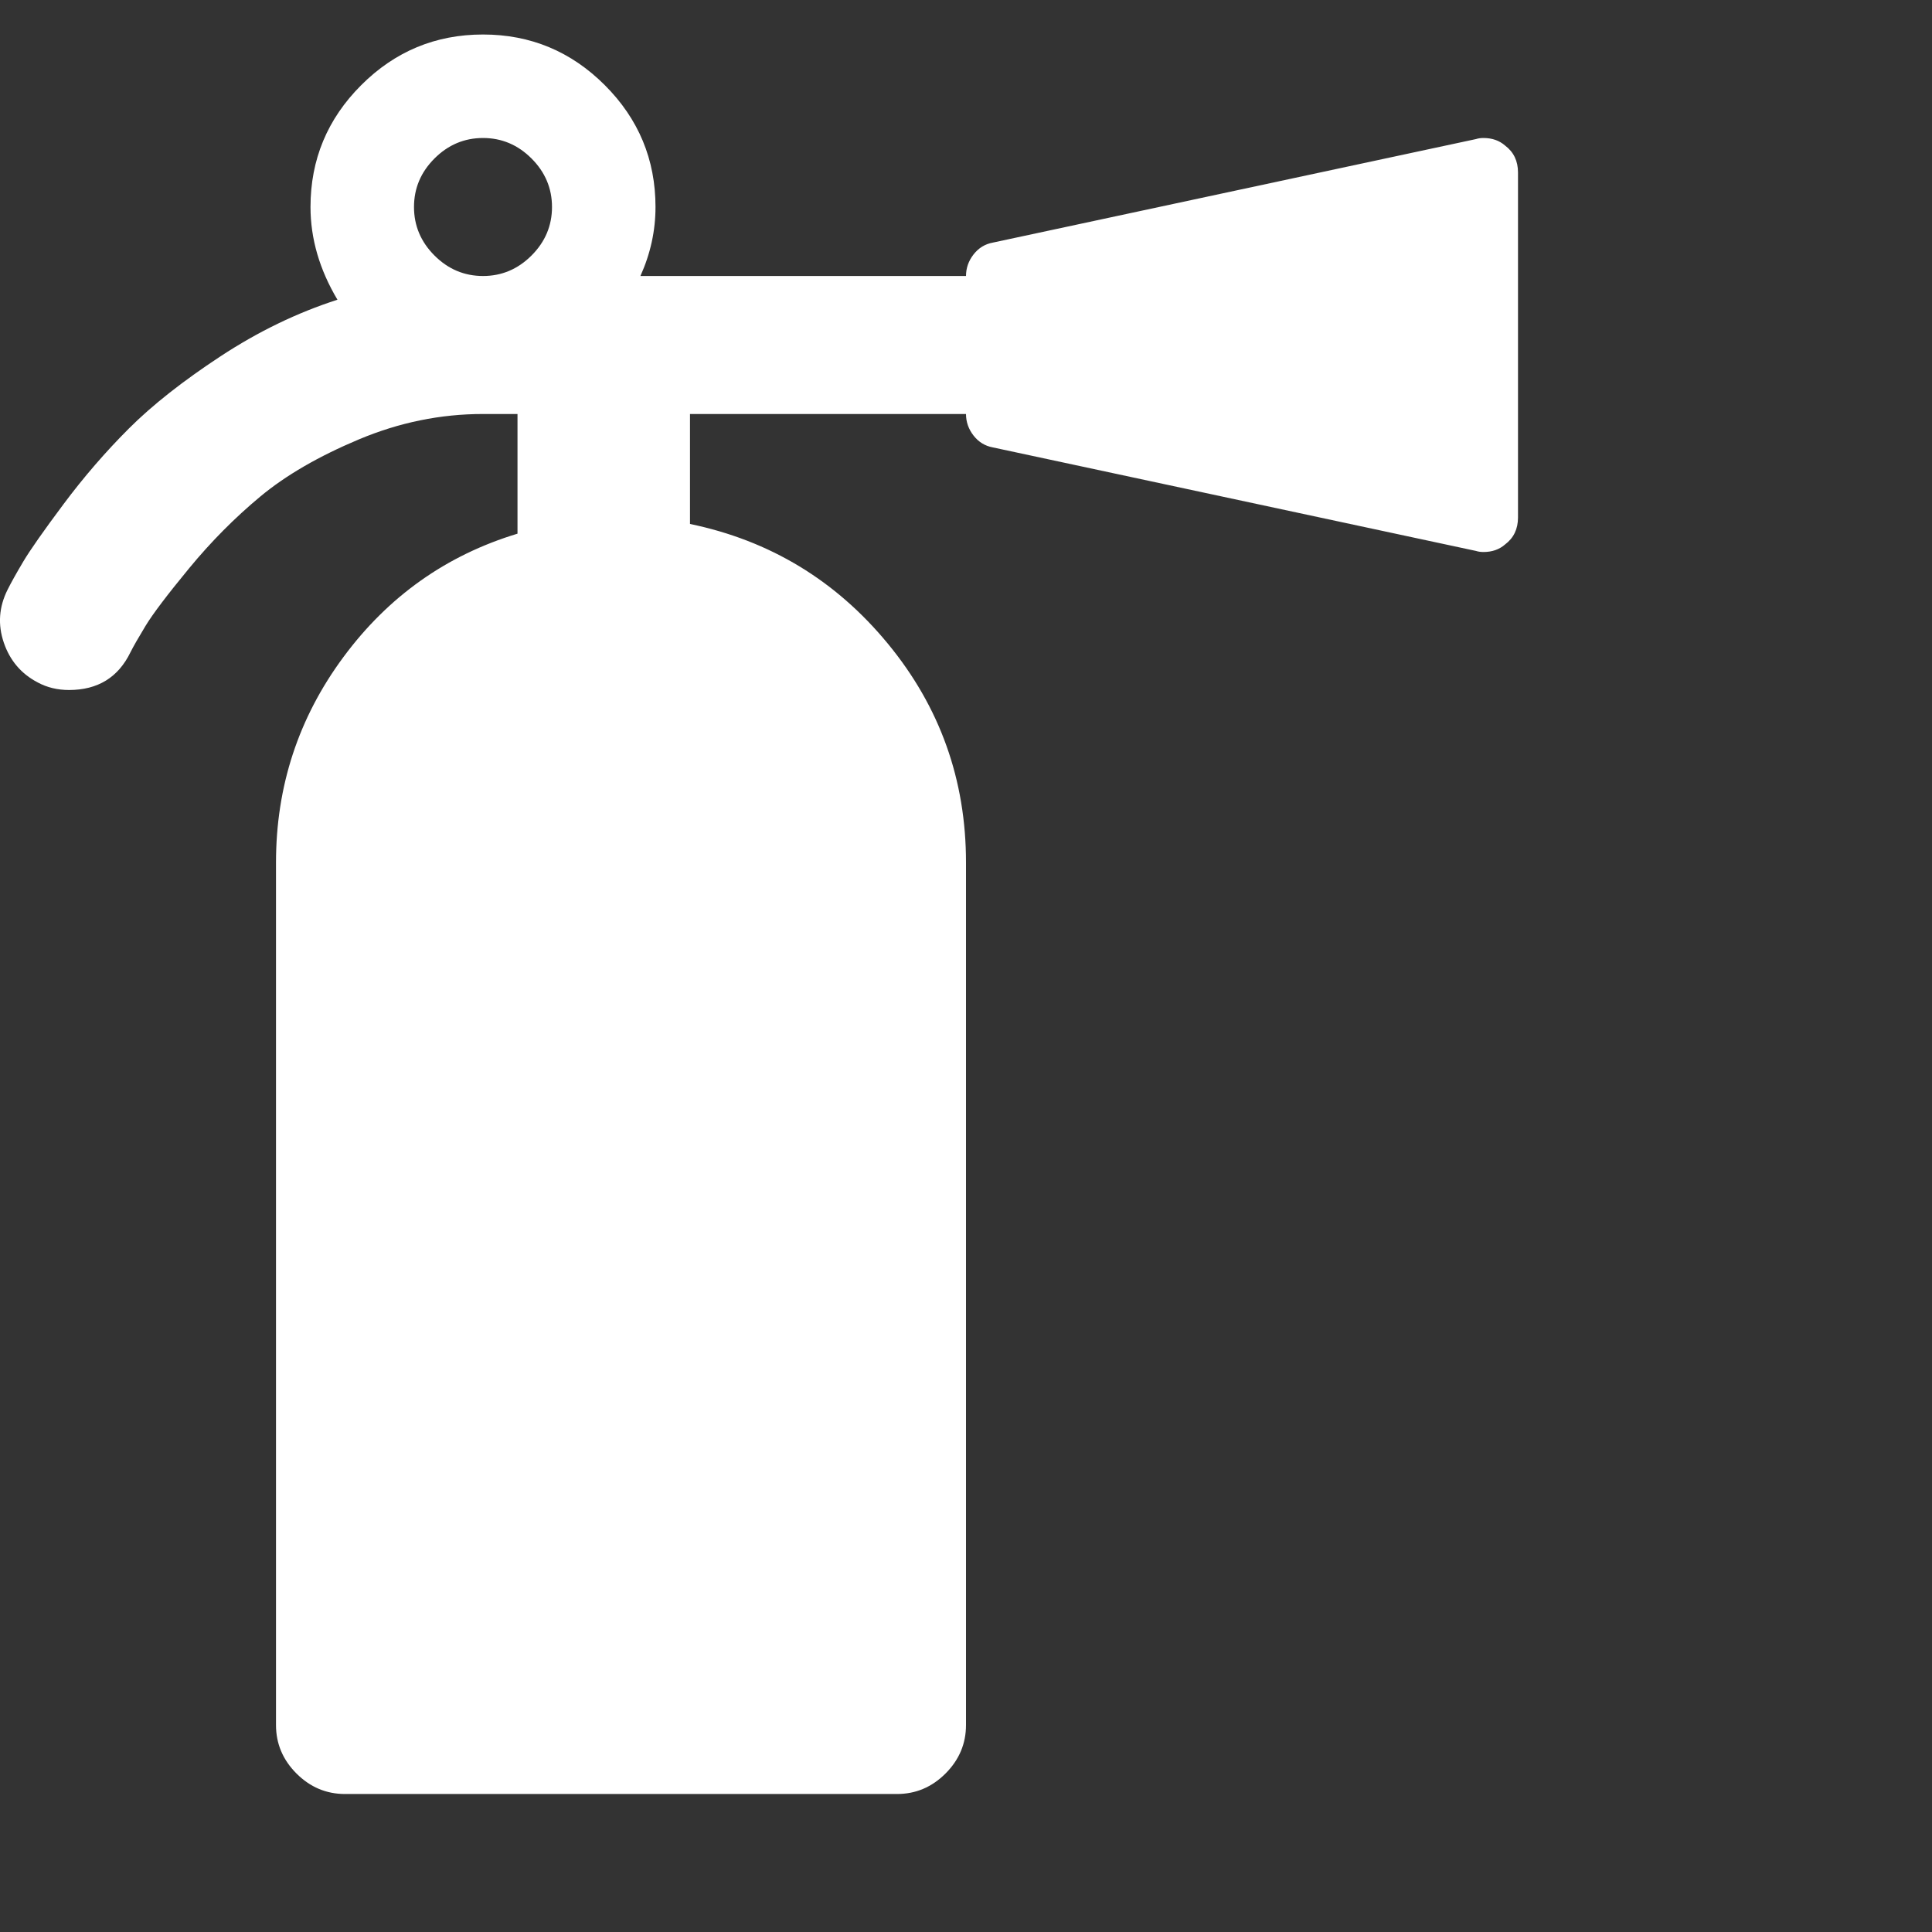 <?xml version="1.0" encoding="utf-8"?>
<!DOCTYPE svg PUBLIC "-//W3C//DTD SVG 1.1 Tiny//EN" "http://www.w3.org/Graphics/SVG/1.1/DTD/svg11-tiny.dtd">
<svg version="1.1" baseProfile="tiny" id="Layer_1" xmlns="http://www.w3.org/2000/svg" xmlns:xlink="http://www.w3.org/1999/xlink" x="0px" y="0px" width="16px" height="16px" viewBox="0 0 500 500" xml:space="preserve">
	<rect x="0" y="0" width="500" height="500" fill="#333333" stroke="none"/>
	<path d="M142.857 53.571q0-7.254-5.301-12.556t-12.556-5.301-12.556 5.301-5.301 12.556 5.301 12.556 12.556 5.301 12.556-5.301 5.301-12.556zM392.857 44.643v89.286q0 4.464-3.348 6.976-2.232 1.953-5.581 1.953-1.116 0-1.953-0.279l-125-26.786q-3.069-0.558-5.022-3.069t-1.953-5.581h-71.429v28.46q30.971 6.417 51.2 30.971t20.229 56.641v223.214q0 7.254-5.301 12.556t-12.556 5.301h-142.857q-7.254 0-12.556-5.301t-5.301-12.556v-223.214q0-29.576 17.438-53.153t45.062-31.948v-30.971h-8.929q-16.462 0-32.087 6.557t-25.53 14.788-18.415 18.555-11.3 14.927-3.906 6.836q-4.743 9.766-15.904 9.766-4.464 0-8.091-1.953-6.417-3.348-8.789-10.324t0.977-13.672q1.395-2.79 4.046-7.254t10.463-14.927 16.88-19.531 23.716-18.694 30.273-14.648q-6.976-11.719-6.976-23.996 0-18.415 13.114-31.529t31.529-13.114 31.529 13.114 13.114 31.529q0 9.208-3.906 17.857h84.263q0-3.069 1.953-5.581t5.022-3.069l125-26.786q0.837-0.279 1.953-0.279 3.348 0 5.581 1.953 3.348 2.511 3.348 6.976z" fill="#ffffff" />
</svg>
